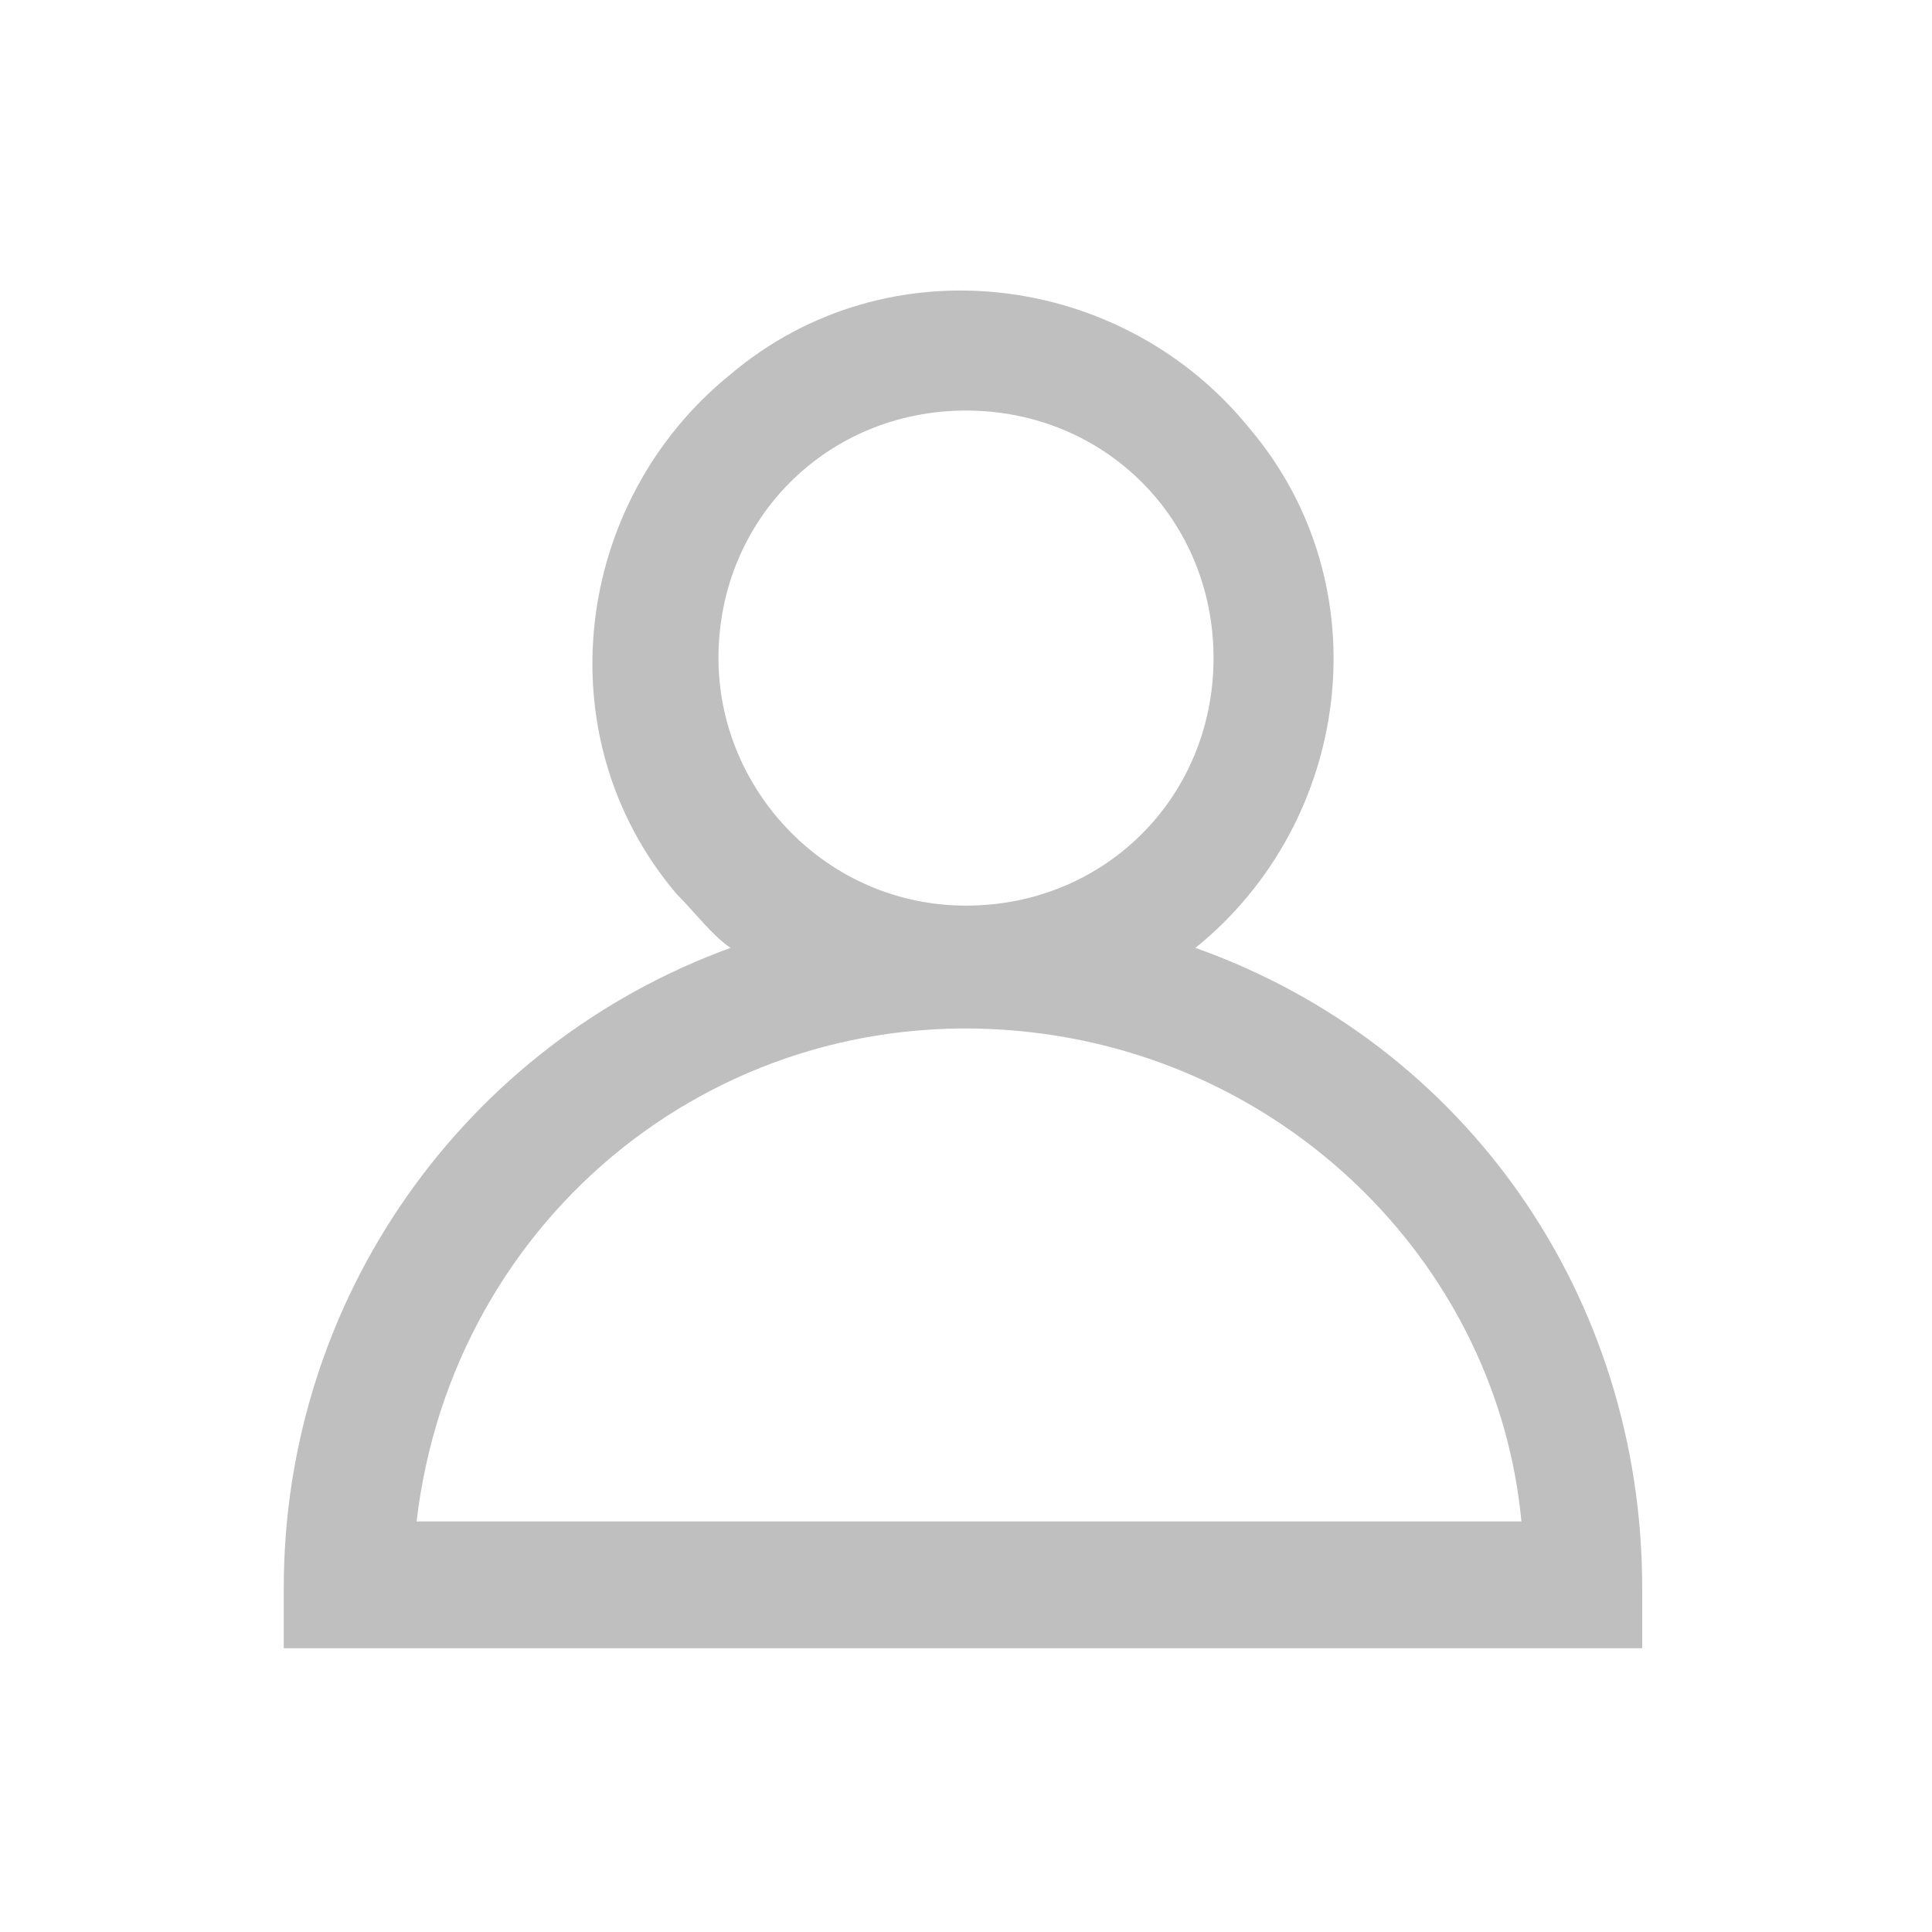 <?xml version="1.0" encoding="utf-8"?>
<!-- Generator: Adobe Illustrator 19.0.0, SVG Export Plug-In . SVG Version: 6.00 Build 0)  -->
<svg version="1.1" id="Capa_1" xmlns="http://www.w3.org/2000/svg" xmlns:xlink="http://www.w3.org/1999/xlink" x="0px" y="0px"
	 viewBox="-233 235 32 32" style="enable-background:new -233 235 32 32;" xml:space="preserve">
<style type="text/css">
	.st0{fill:#BFBFBF;}
</style>
<title></title>
<g id="Layer_7">
	<path class="st0" d="M-213.2,250.7c2.6-2.1,3.1-6,0.9-8.6c-2.1-2.6-6-3.1-8.6-0.9c-2.6,2.1-3.1,6-0.9,8.6c0.3,0.3,0.6,0.7,0.9,0.9
		c-4.4,1.6-7.4,5.8-7.4,10.6v1h22.5v-1C-205.8,256.5-208.7,252.3-213.2,250.7z M-221.1,245.9c0-2.3,1.8-4.1,4.1-4.1s4.1,1.8,4.1,4.1
		c0,2.3-1.8,4.1-4.1,4.1S-221.1,248.1-221.1,245.9z M-226.1,260.2c0.6-5.1,5.1-8.7,10.2-8.1c4.3,0.5,7.7,3.9,8.1,8.1H-226.1z"/>
</g>
</svg>
